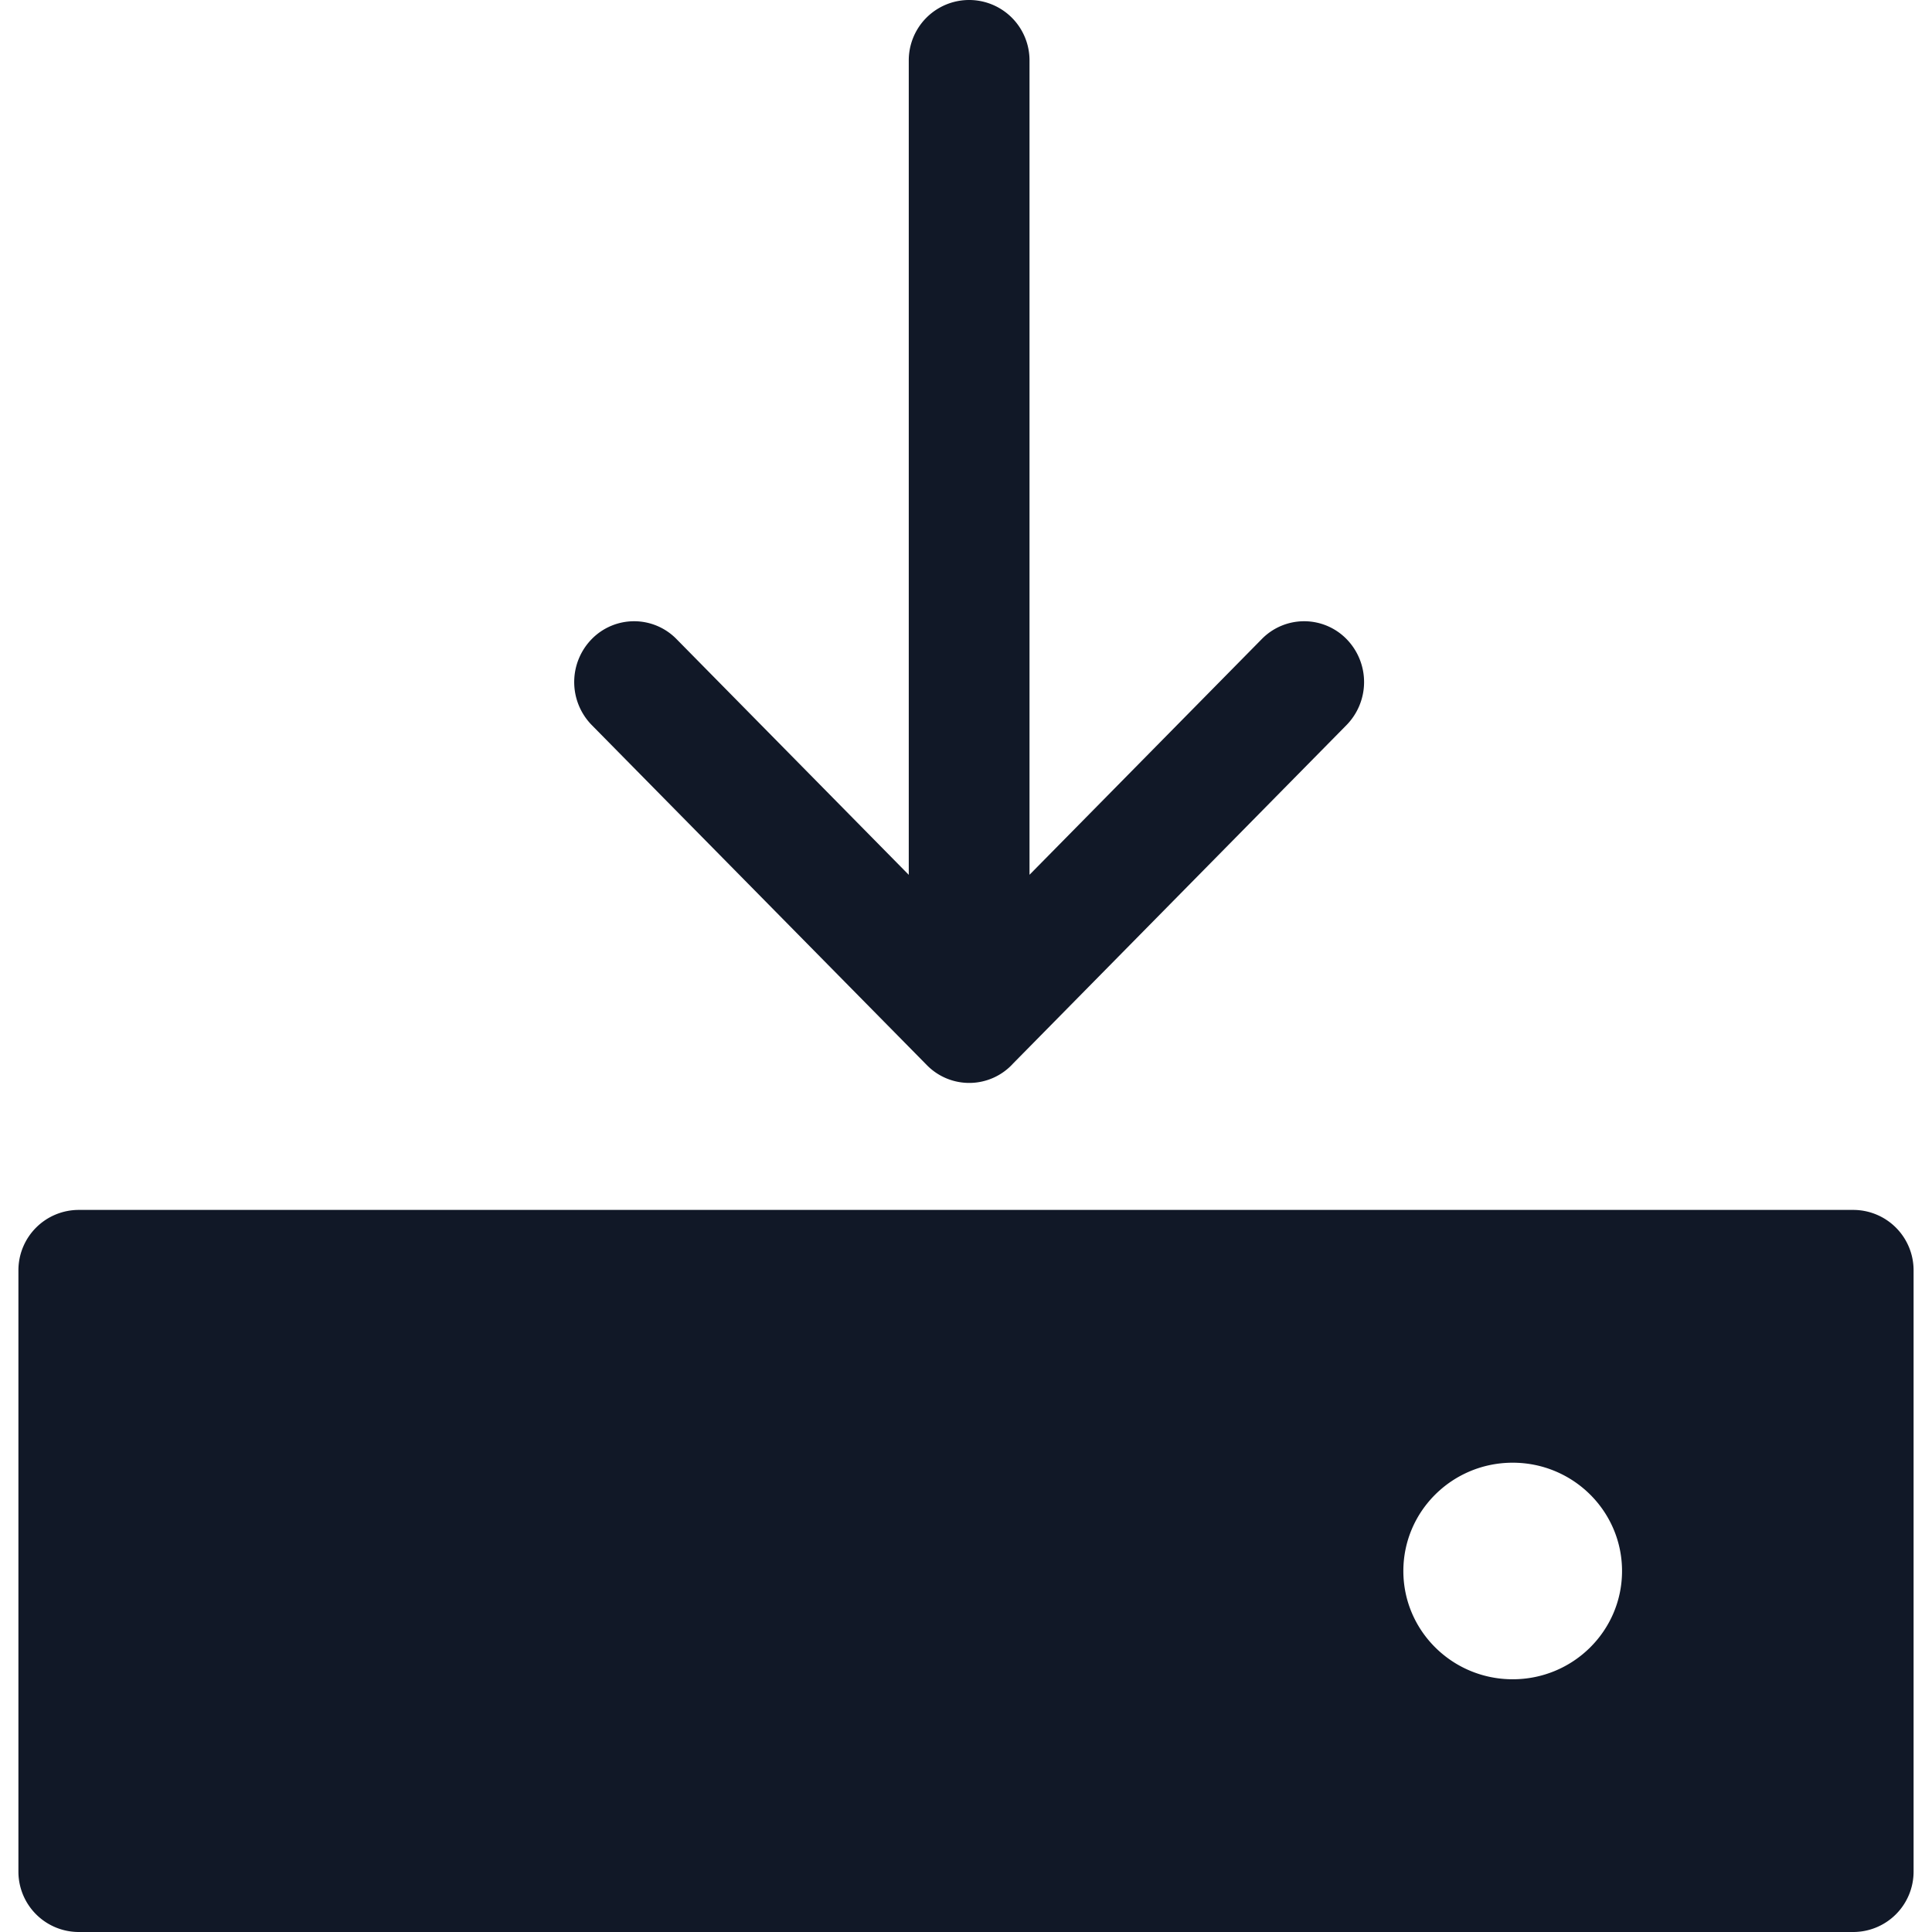<svg xmlns="http://www.w3.org/2000/svg" width="32" height="32" fill="none" viewBox="0 0 32 32"><path fill="#111827" fill-rule="evenodd" d="M17.052 1a1 1 0 1 0-2 0v13.49l-3.847-3.905a.982.982 0 0 0-1.404 0 1.018 1.018 0 0 0 0 1.424l5.55 5.632a.982.982 0 0 0 1.431-.028l5.521-5.604a1.018 1.018 0 0 0 0-1.424.982.982 0 0 0-1.404 0l-3.847 3.904V1Zm14.643 20.041V31a1 1 0 0 1-1 1H1.305a1 1 0 0 1-1-1V21.04a1 1 0 0 1 1-1h29.39a1 1 0 0 1 1 1Zm-4.829 4.98c0 .99-.81 1.793-1.811 1.793-1 0-1.811-.803-1.811-1.793 0-.991.81-1.794 1.811-1.794 1 0 1.811.803 1.811 1.794Z" clip-rule="evenodd"/></svg>